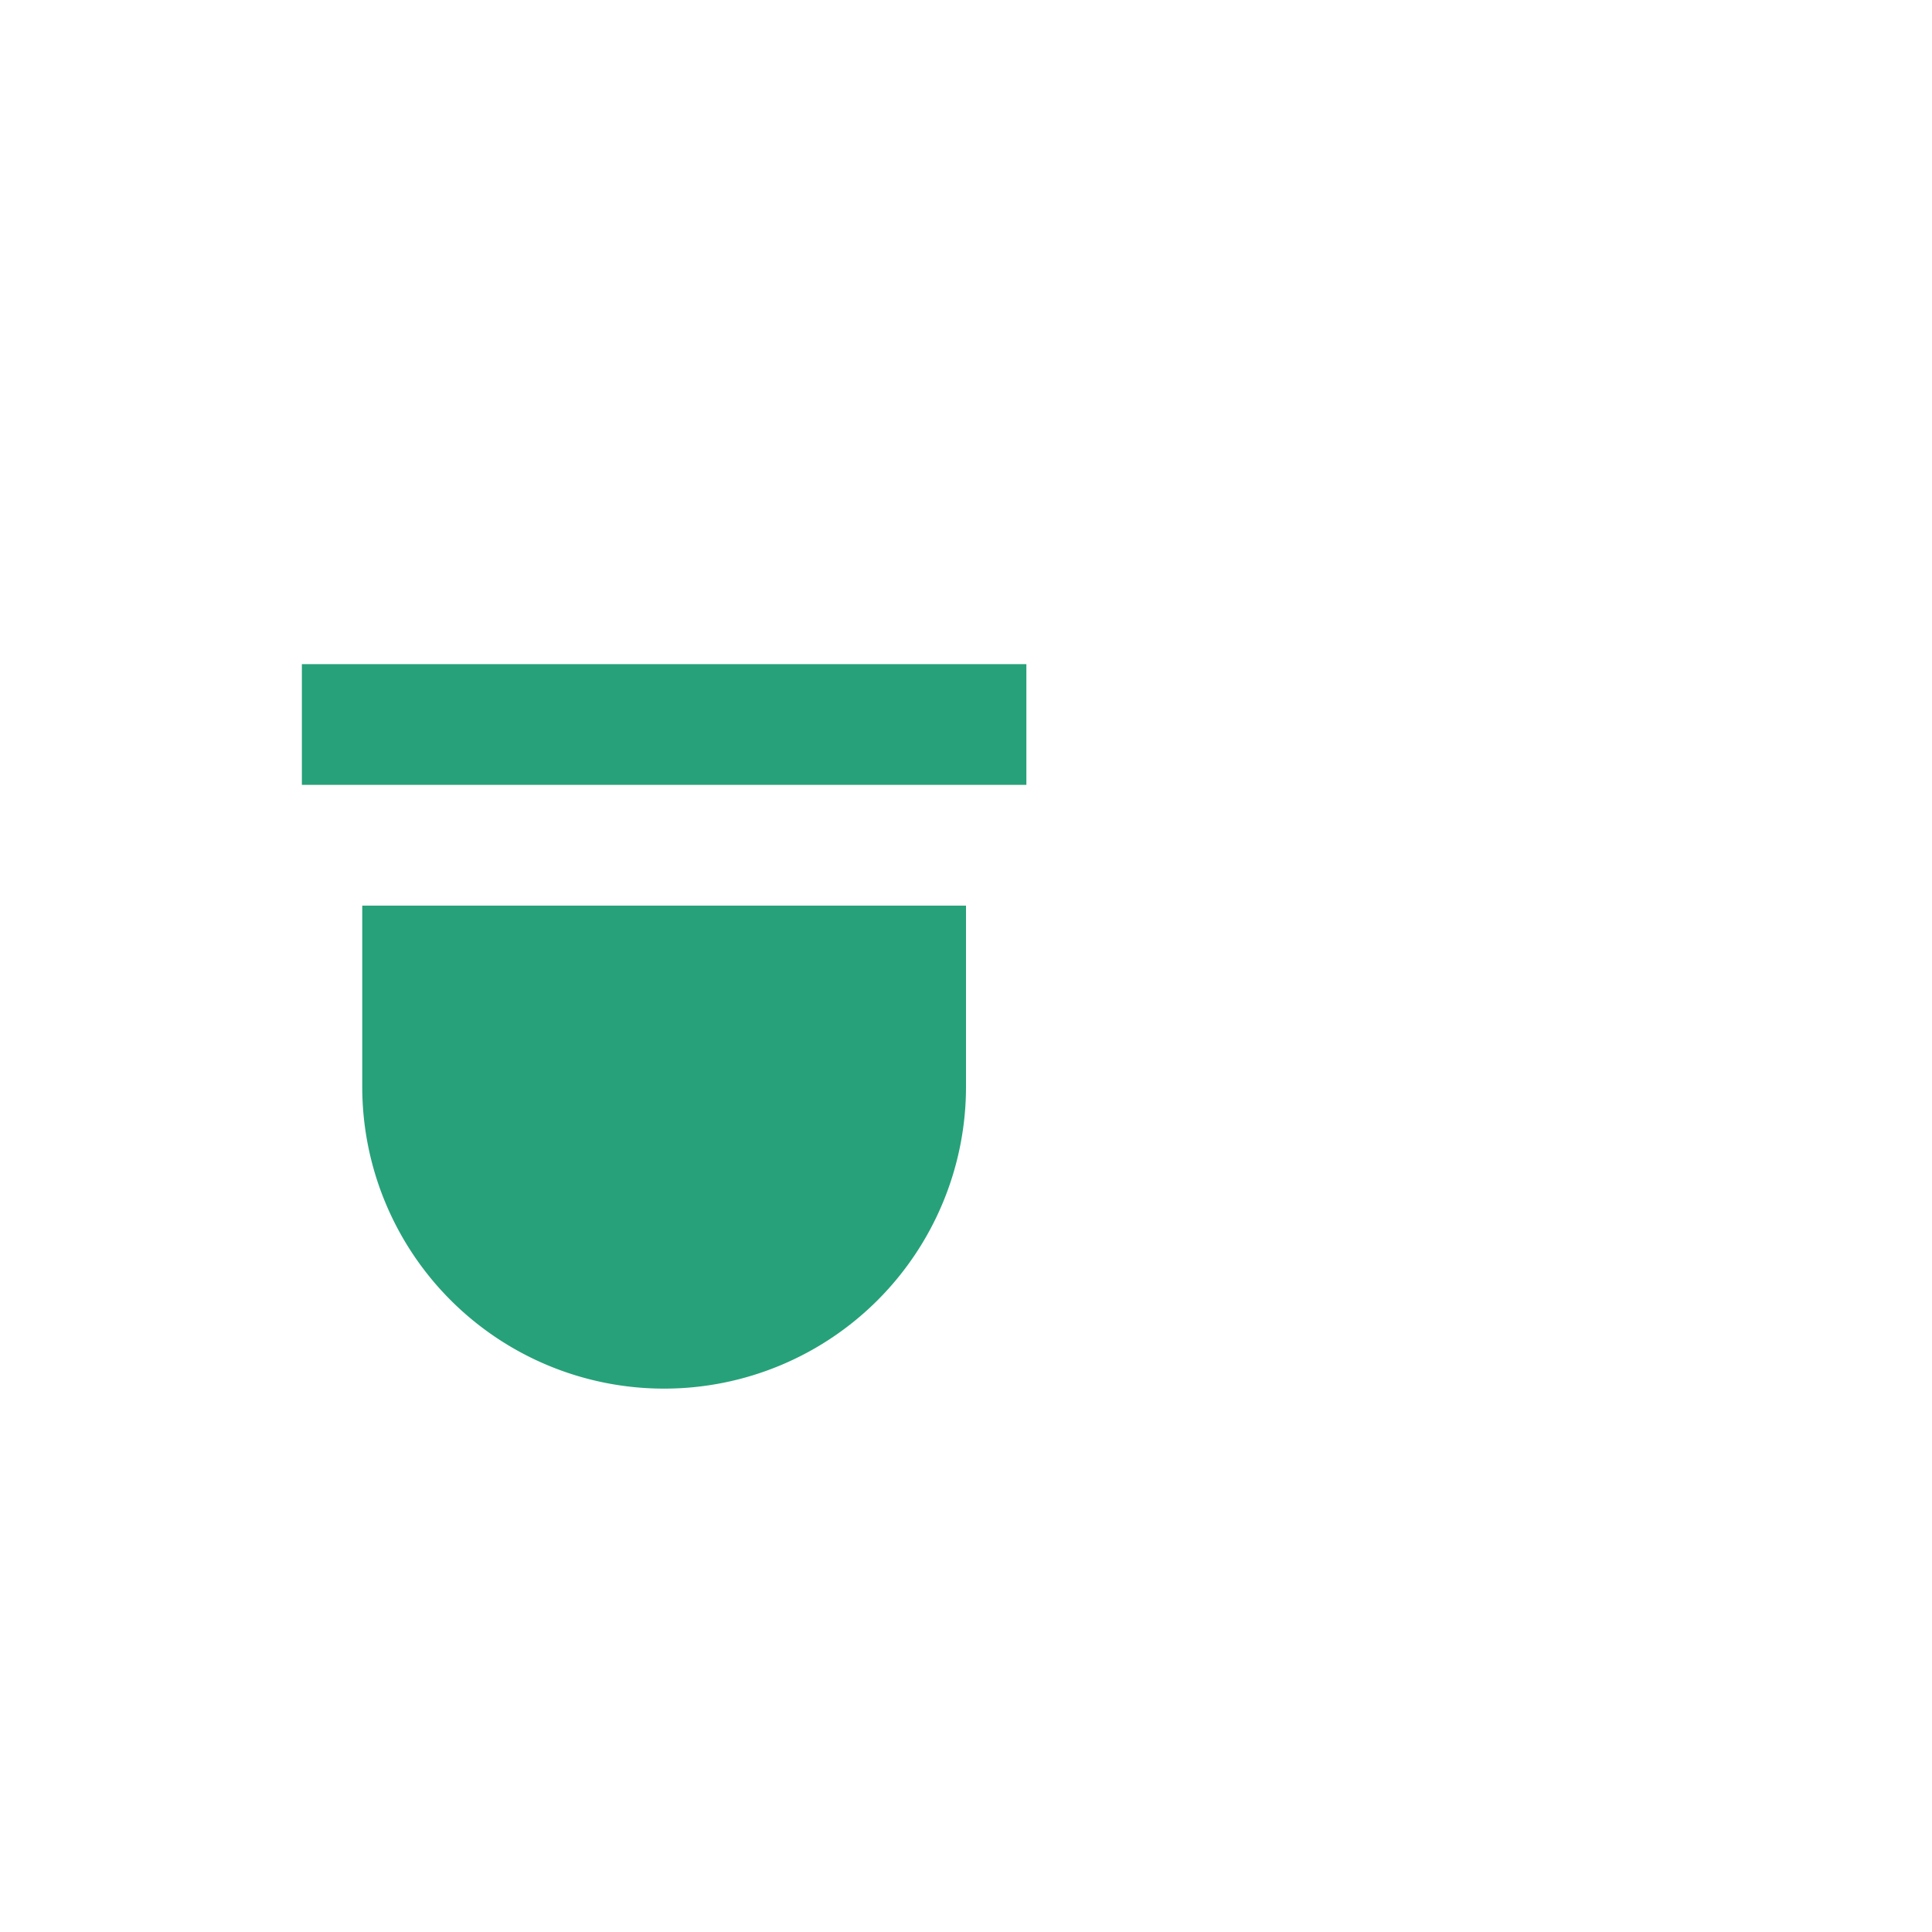 <svg xmlns="http://www.w3.org/2000/svg" width="32" height="32" fill="none" viewBox="0 0 32 32"><path fill="#27A17A" d="M17 11H5v2h12v-2ZM16 15H6v3a5 5 0 0 0 10 0v-3Z"/><path d="M5 8a6 6 0 1 1 12 0v10a6.002 6.002 0 0 1-4.924 5.904c.14.821.481 1.668 1.107 2.367C14.02 27.206 15.476 28 18 28h1a1 1 0 1 1 0 2H3a1 1 0 1 1 0-2h9.079a6.314 6.314 0 0 1-.387-.396c-1.003-1.12-1.479-2.458-1.633-3.677A6.001 6.001 0 0 1 5 18V8Zm6 14a4 4 0 0 0 4-4V8a4 4 0 0 0-8 0v10a4 4 0 0 0 4 4ZM22.5 13.5a1 1 0 0 1 1 1V16H25a1 1 0 1 1 0 2h-1.5v1.5a1 1 0 1 1-2 0V18H20a1 1 0 1 1 0-2h1.5v-1.5a1 1 0 0 1 1-1ZM27.5 7a1 1 0 1 0-2 0v1.5H24a1 1 0 1 0 0 2h1.5V12a1 1 0 1 0 2 0v-1.5H29a1 1 0 1 0 0-2h-1.5V7Z"/></svg>